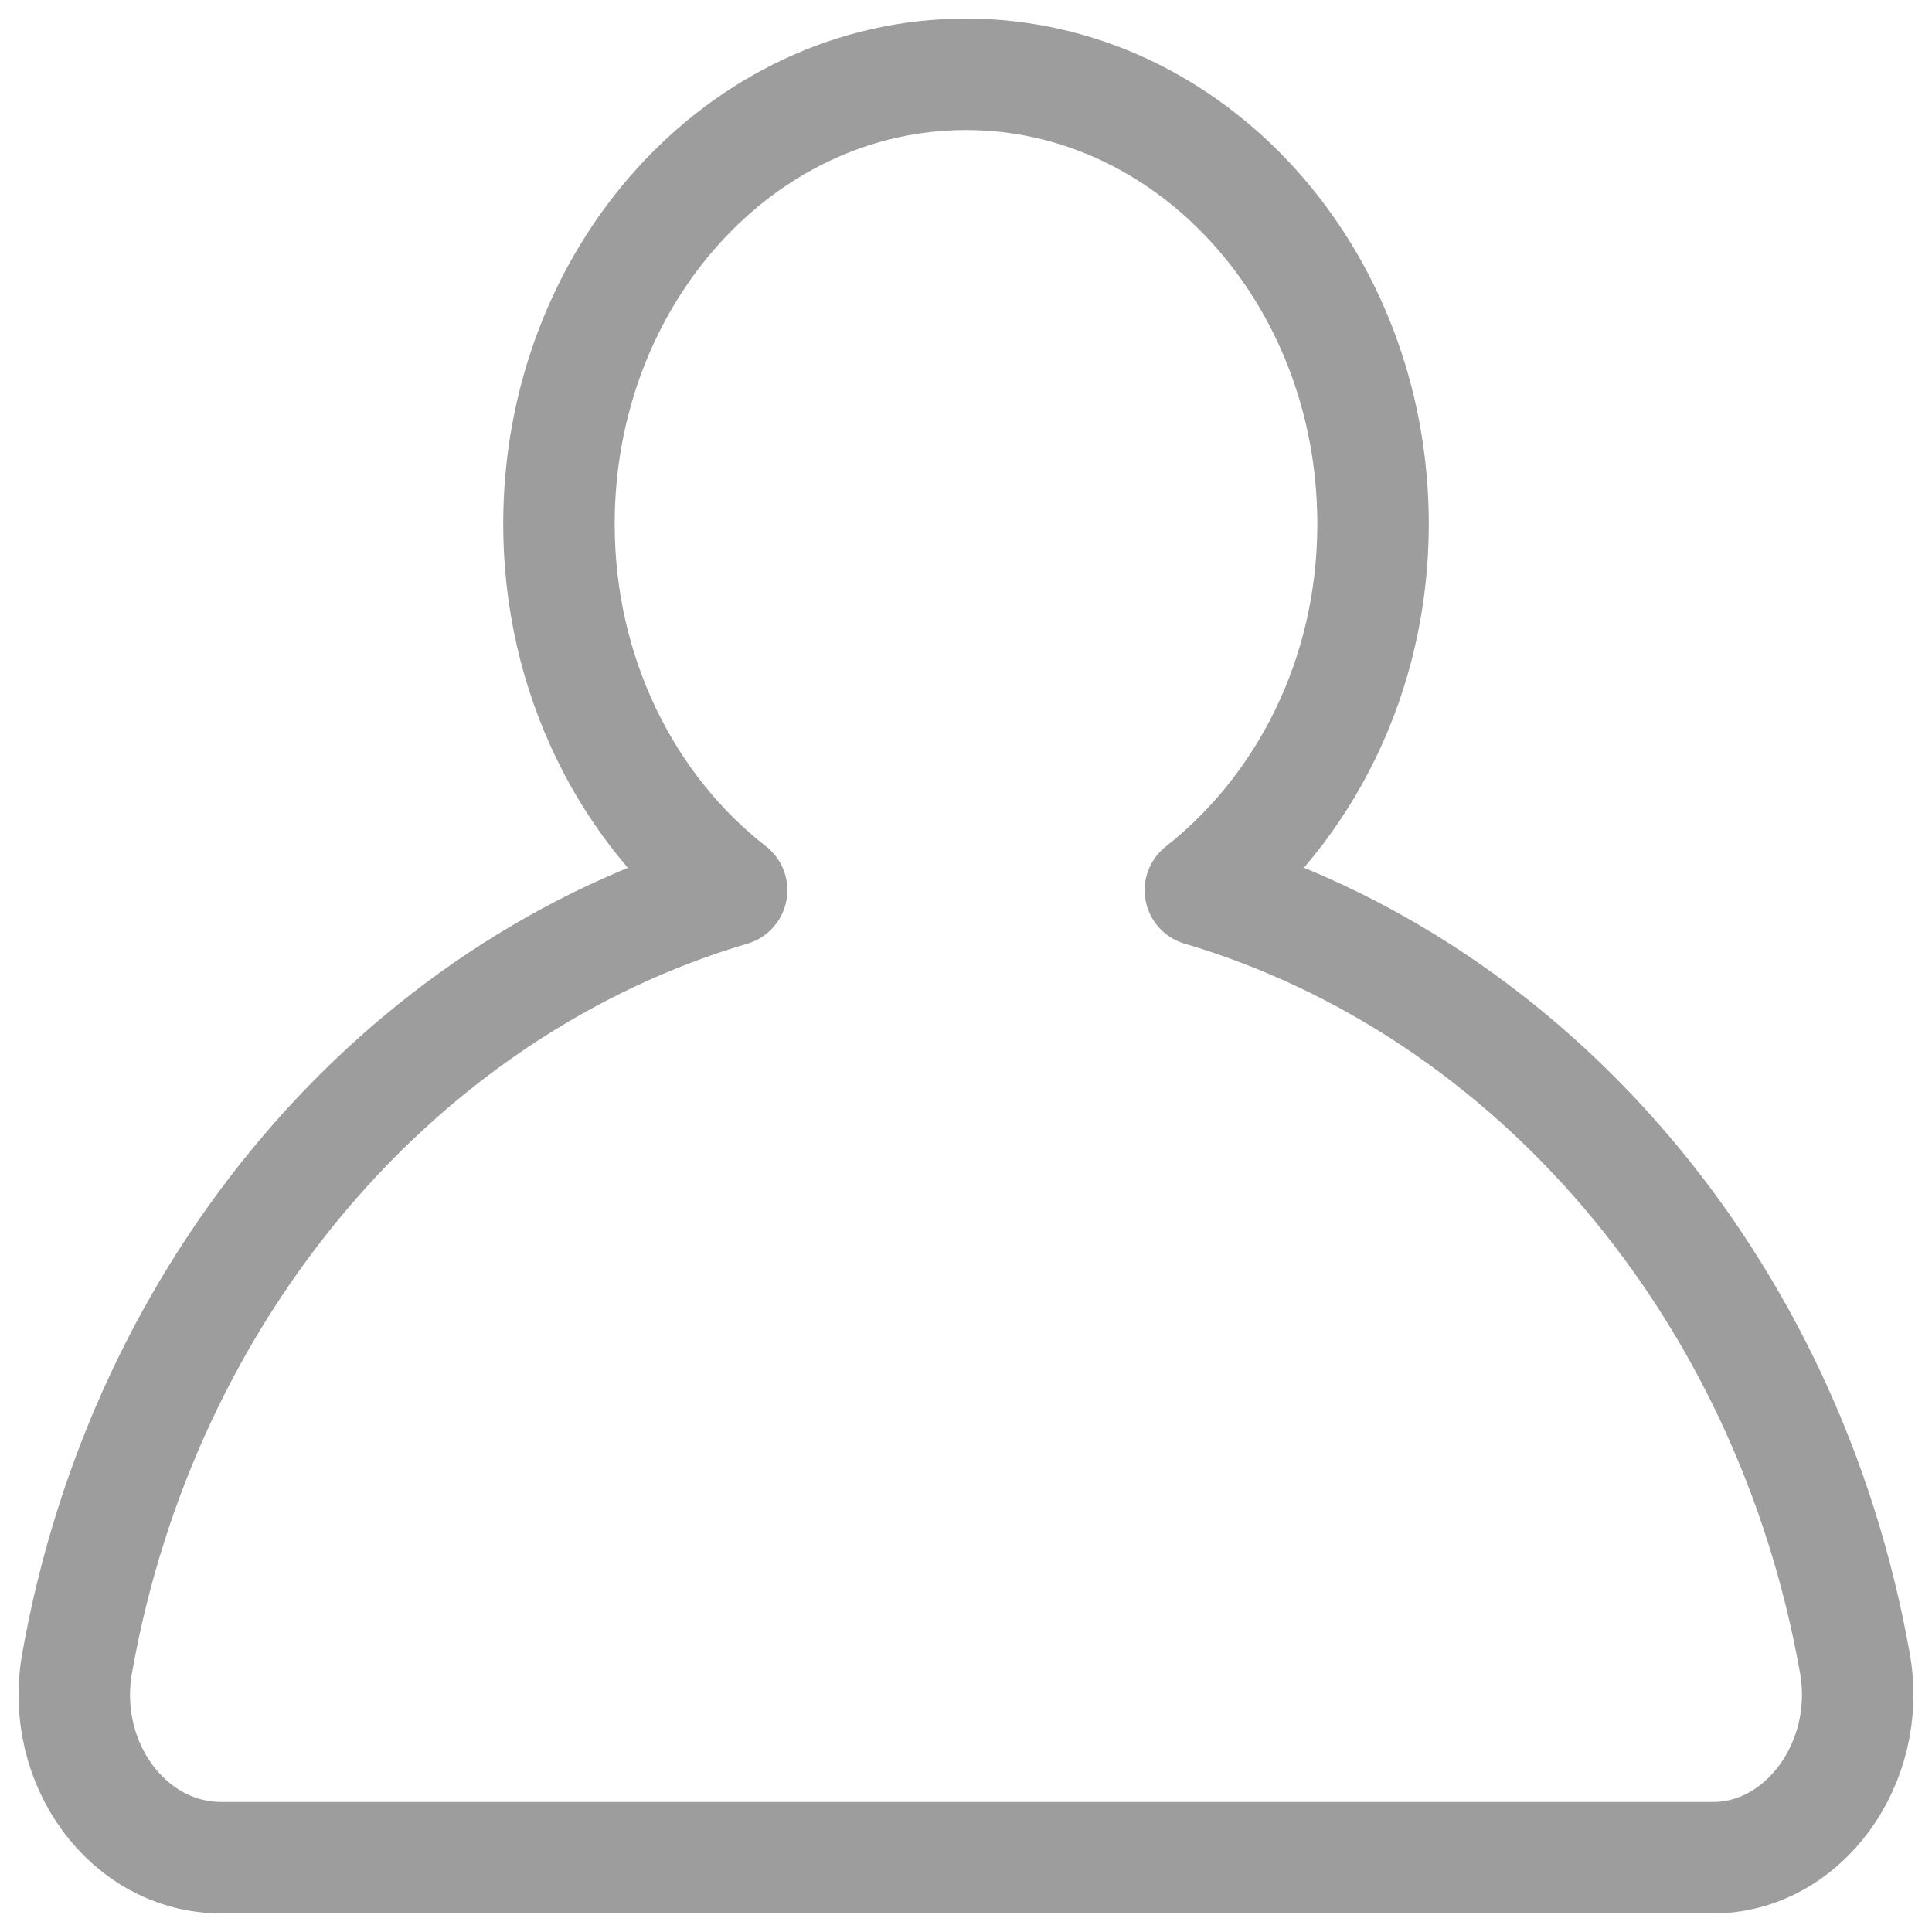 <svg width="26" height="26" viewBox="0 0 26 26" fill="none" xmlns="http://www.w3.org/2000/svg">
<path d="M24.963 22.387C24.07 17.332 20.615 13.298 16.154 11.98C17.555 10.88 18.478 9.092 18.478 7.052C18.478 3.705 16.019 1 13 1C9.97 1 7.522 3.716 7.522 7.052C7.522 9.092 8.445 10.891 9.846 11.98C5.385 13.298 1.93 17.332 1.037 22.387C0.799 23.739 1.733 25 2.978 25H23.053C24.267 25 25.201 23.728 24.963 22.387Z" stroke="#9D9D9D" stroke-width="1.5" stroke-miterlimit="10" stroke-linejoin="round"/>
</svg>
